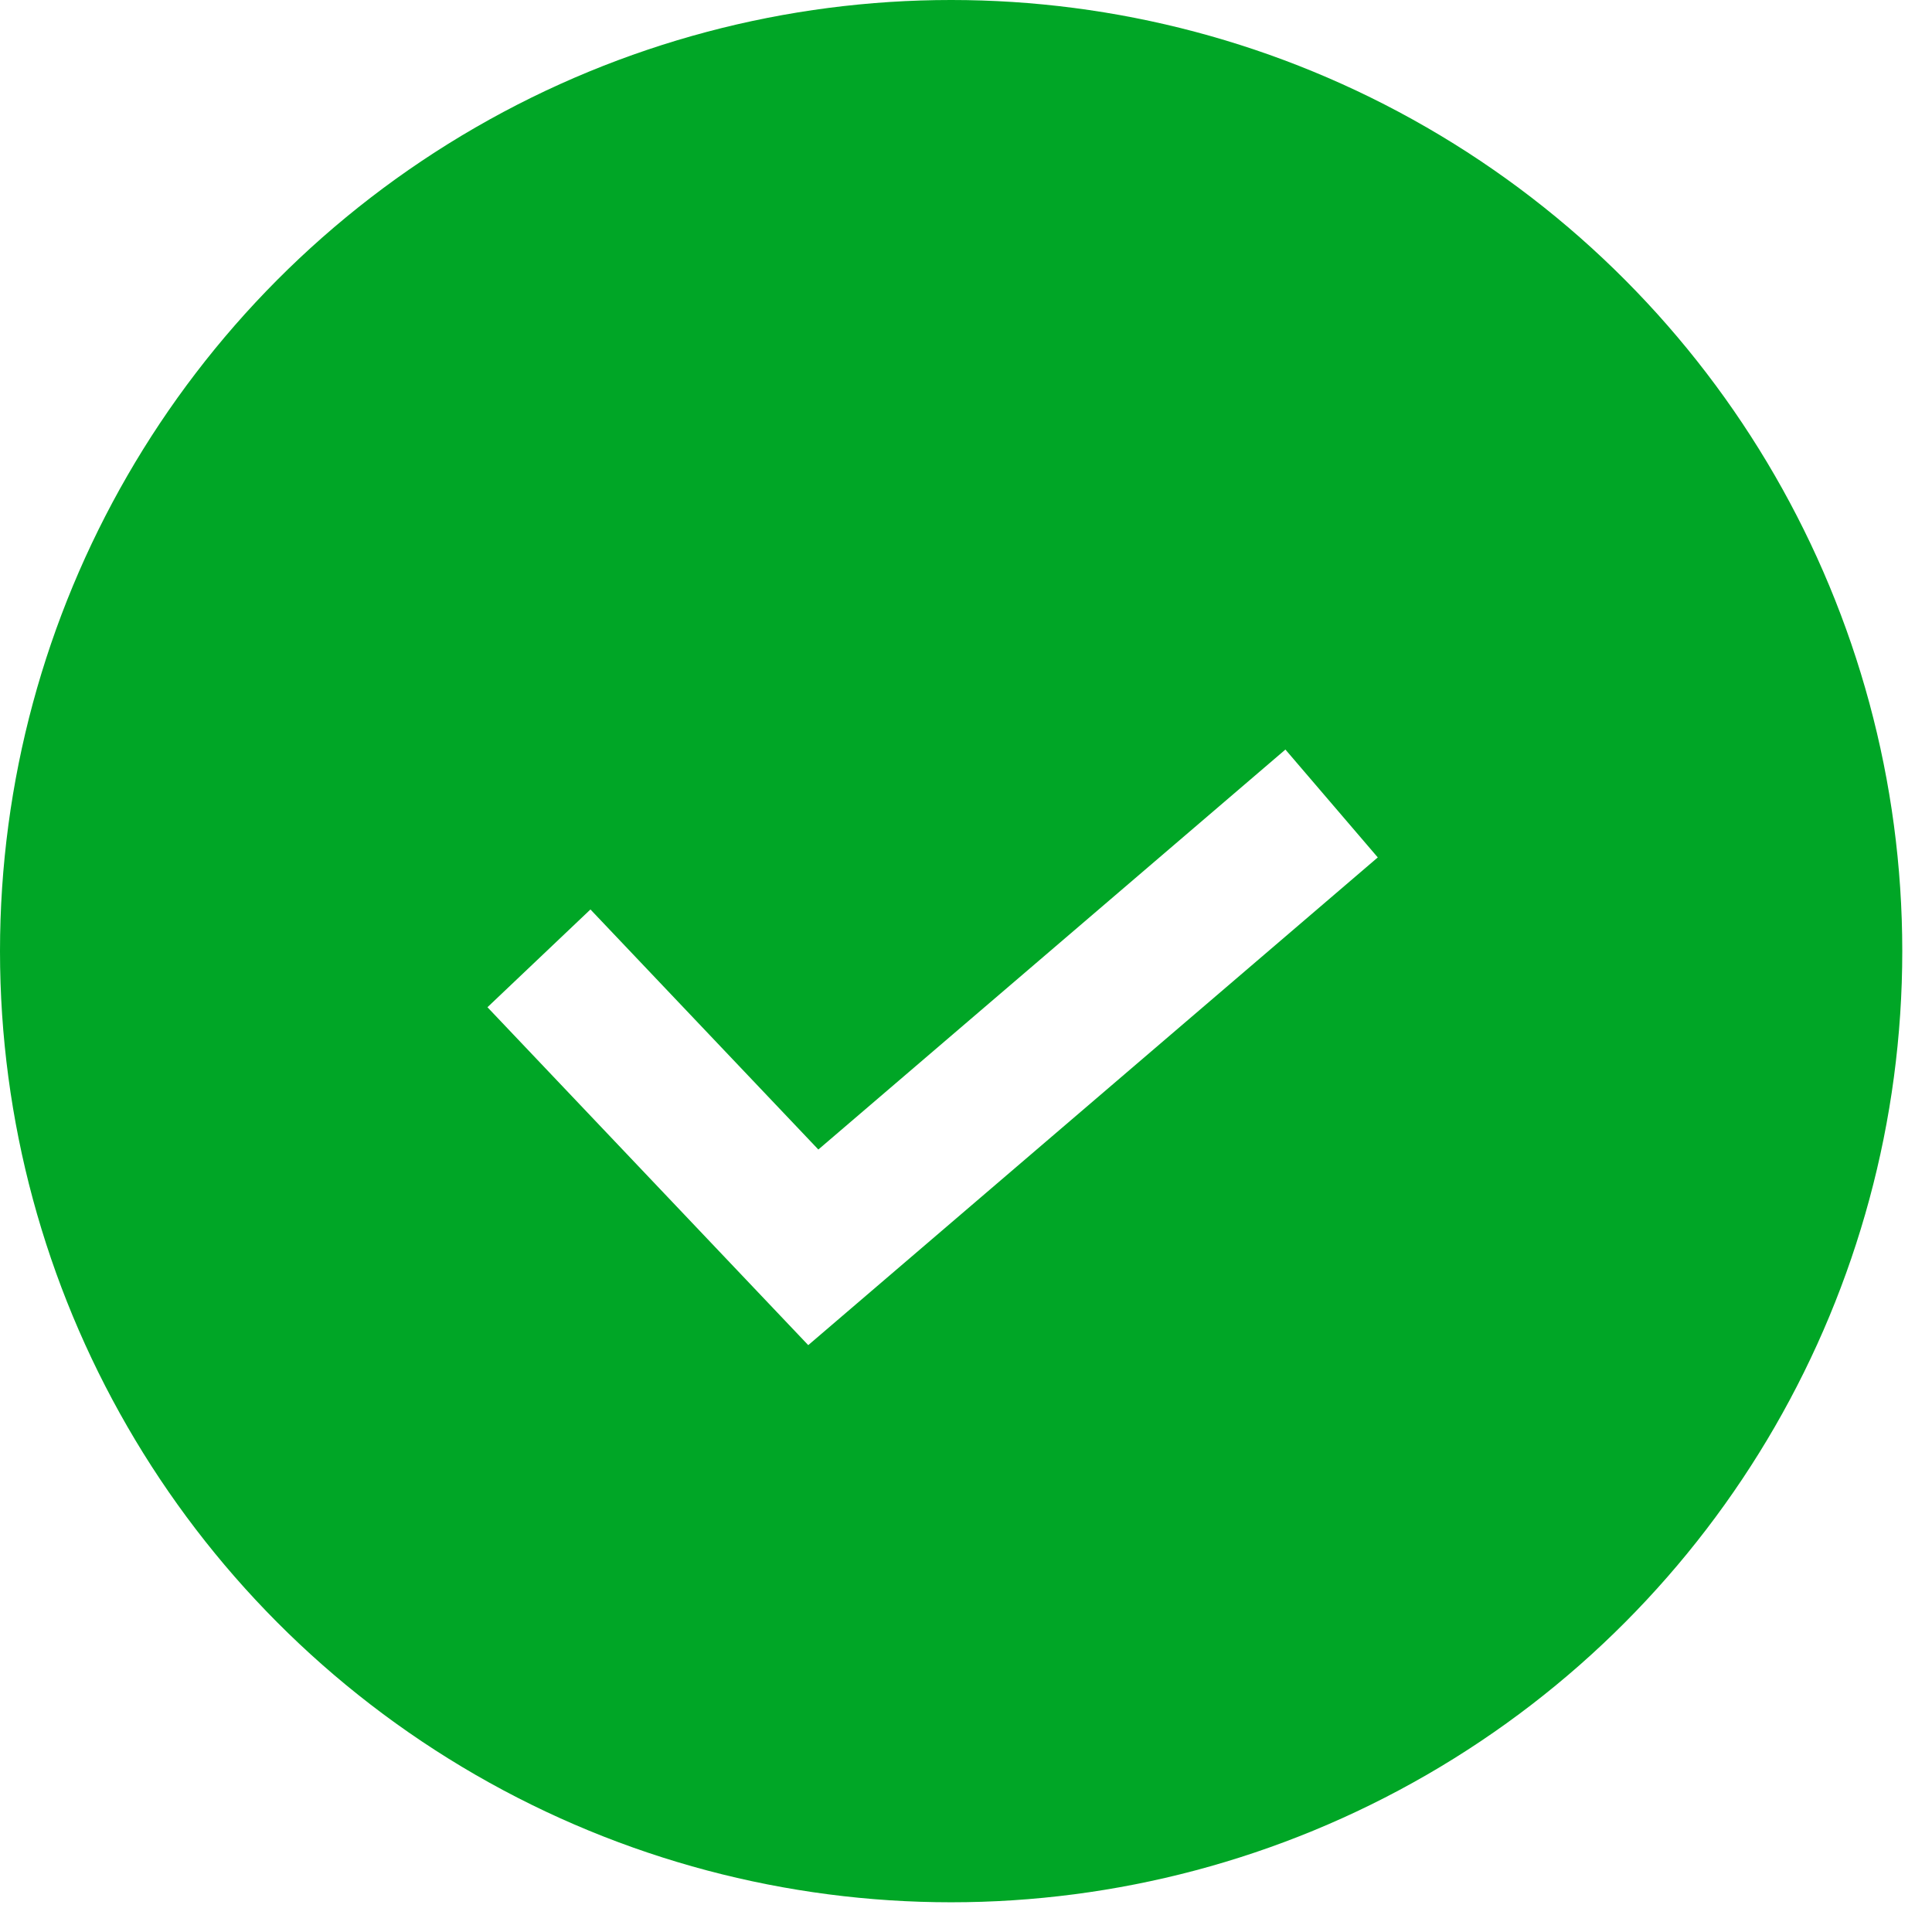 <?xml version="1.0" encoding="UTF-8"?>
<svg width="26px" height="26px" viewBox="0 0 26 26" version="1.1" xmlns="http://www.w3.org/2000/svg" xmlns:xlink="http://www.w3.org/1999/xlink">
    <title>Group 24</title>
    <defs>
        <filter x="-65.4%" y="-120.4%" width="227.1%" height="350.3%" filterUnits="objectBoundingBox" id="filter-1">
            <feOffset dx="0" dy="1" in="SourceAlpha" result="shadowOffsetOuter1"></feOffset>
            <feGaussianBlur stdDeviation="1" in="shadowOffsetOuter1" result="shadowBlurOuter1"></feGaussianBlur>
            <feColorMatrix values="0 0 0 0 0   0 0 0 0 0   0 0 0 0 0  0 0 0 0.163 0" type="matrix" in="shadowBlurOuter1" result="shadowMatrixOuter1"></feColorMatrix>
            <feMerge>
                <feMergeNode in="shadowMatrixOuter1"></feMergeNode>
                <feMergeNode in="SourceGraphic"></feMergeNode>
            </feMerge>
        </filter>
    </defs>
    <g id="Page-1" stroke="none" stroke-width="1" fill="none" fill-rule="evenodd">
        <g id="Artboard" transform="translate(-574, -640)">
            <g id="Group-24" transform="translate(574, 640)">
                <g id="Group-3" fill="#00A626">
                    <circle id="Oval" cx="12.8" cy="12.8" r="12.8"></circle>
                </g>
                <g id="Group-4" filter="url(#filter-1)" transform="translate(7.253, 9.813)" stroke="#FFFFFF" stroke-width="1.911">
                    <polyline id="Path-8" points="0 2.084 3.692 5.973 10.667 0"></polyline>
                </g>
            </g>
        </g>
    </g>
</svg>